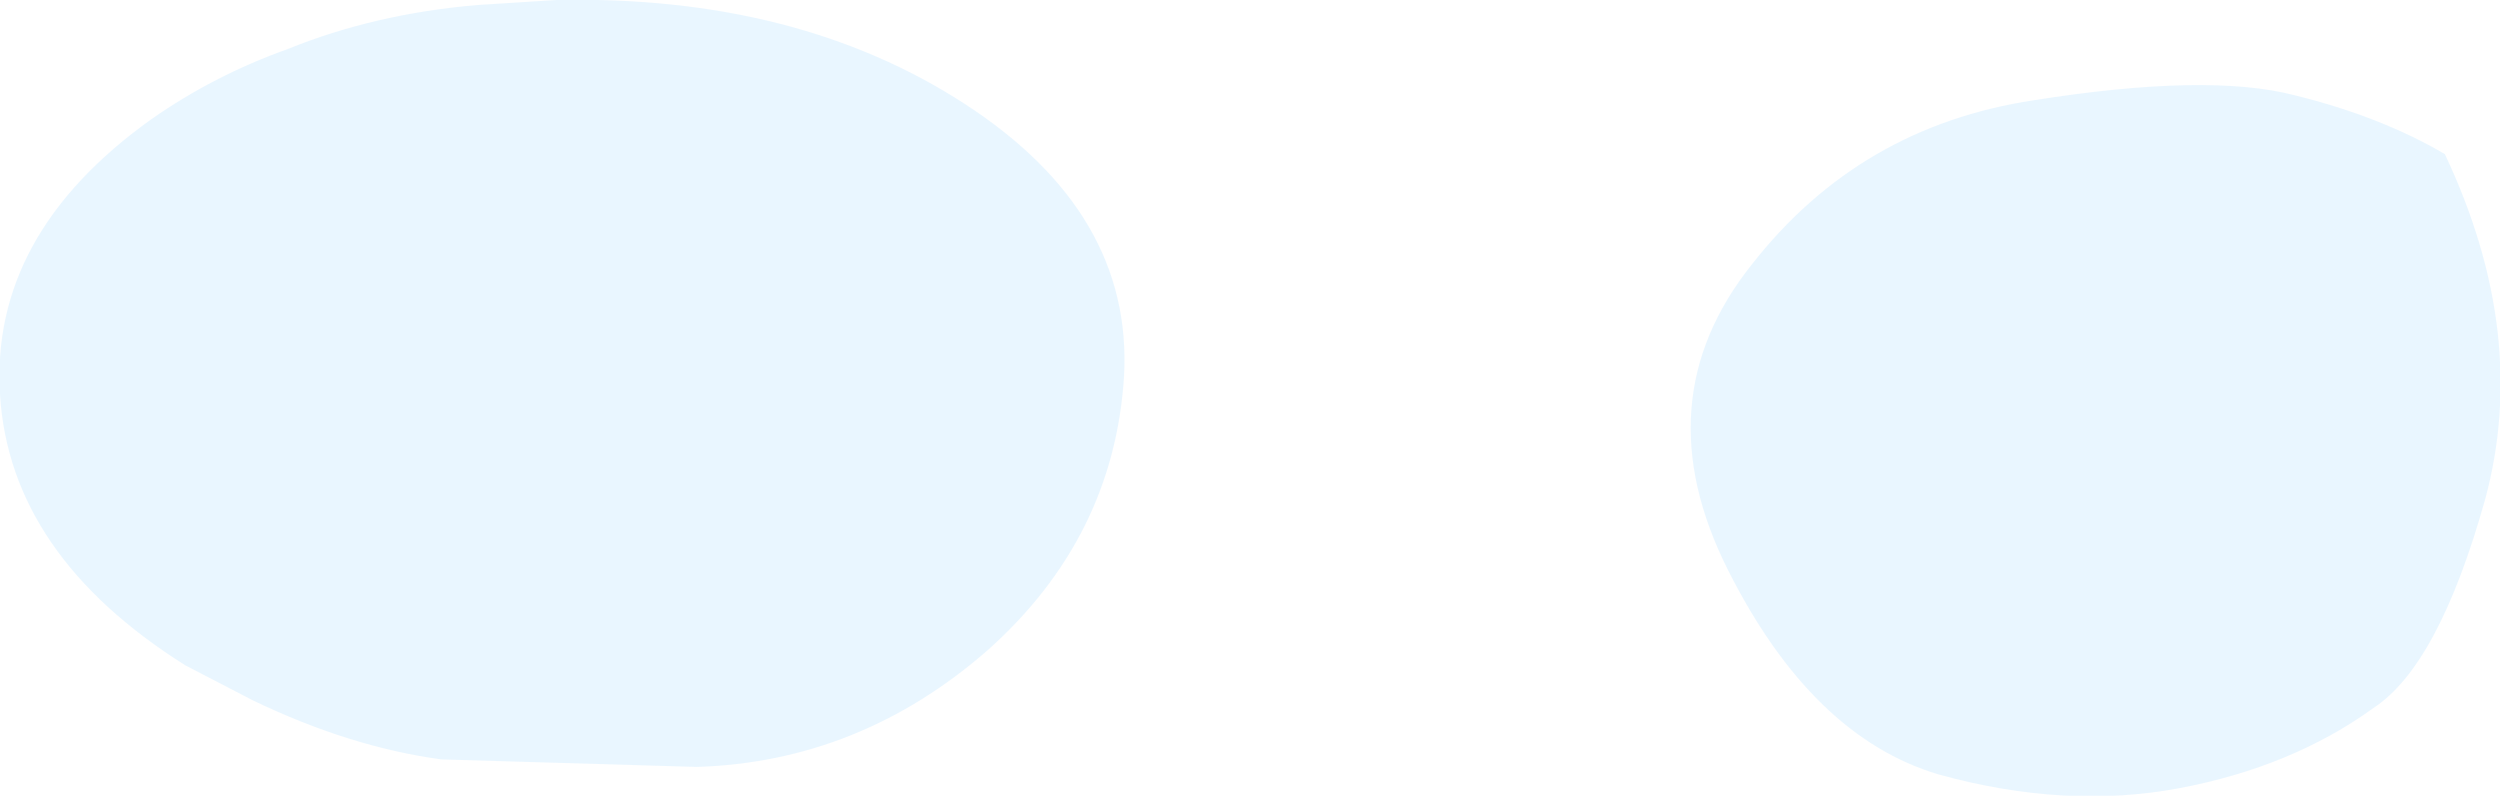<?xml version="1.0" encoding="UTF-8" standalone="no"?>
<svg xmlns:xlink="http://www.w3.org/1999/xlink" height="31.75px" width="99.75px" xmlns="http://www.w3.org/2000/svg">
  <g transform="matrix(1.0, 0.0, 0.0, 1.0, 49.85, 15.9)">
    <path d="M31.3 -11.9 Q38.25 -13.0 41.7 -12.1 45.15 -11.25 47.7 -9.75 51.1 -2.55 49.3 4.05 47.45 10.65 44.85 12.35 41.6 14.7 37.1 15.55 32.55 16.4 27.5 15.0 22.45 13.5 19.1 6.85 15.7 0.1 20.05 -5.35 24.35 -10.85 31.3 -11.9 M-43.8 -11.15 Q-41.3 -12.9 -38.35 -13.95 -34.9 -15.35 -30.8 -15.7 L-27.65 -15.9 Q-18.05 -16.1 -11.35 -11.75 -4.65 -7.4 -5.0 -0.9 -5.4 5.55 -10.45 10.05 -15.55 14.5 -22.05 14.7 L-32.25 14.4 Q-35.9 13.9 -39.75 12.05 L-42.45 10.65 Q-49.45 6.25 -49.85 -0.15 -50.25 -6.55 -43.8 -11.15" fill="#d4edff" fill-opacity="0.502" fill-rule="evenodd" stroke="none"/>
  </g>
</svg>
